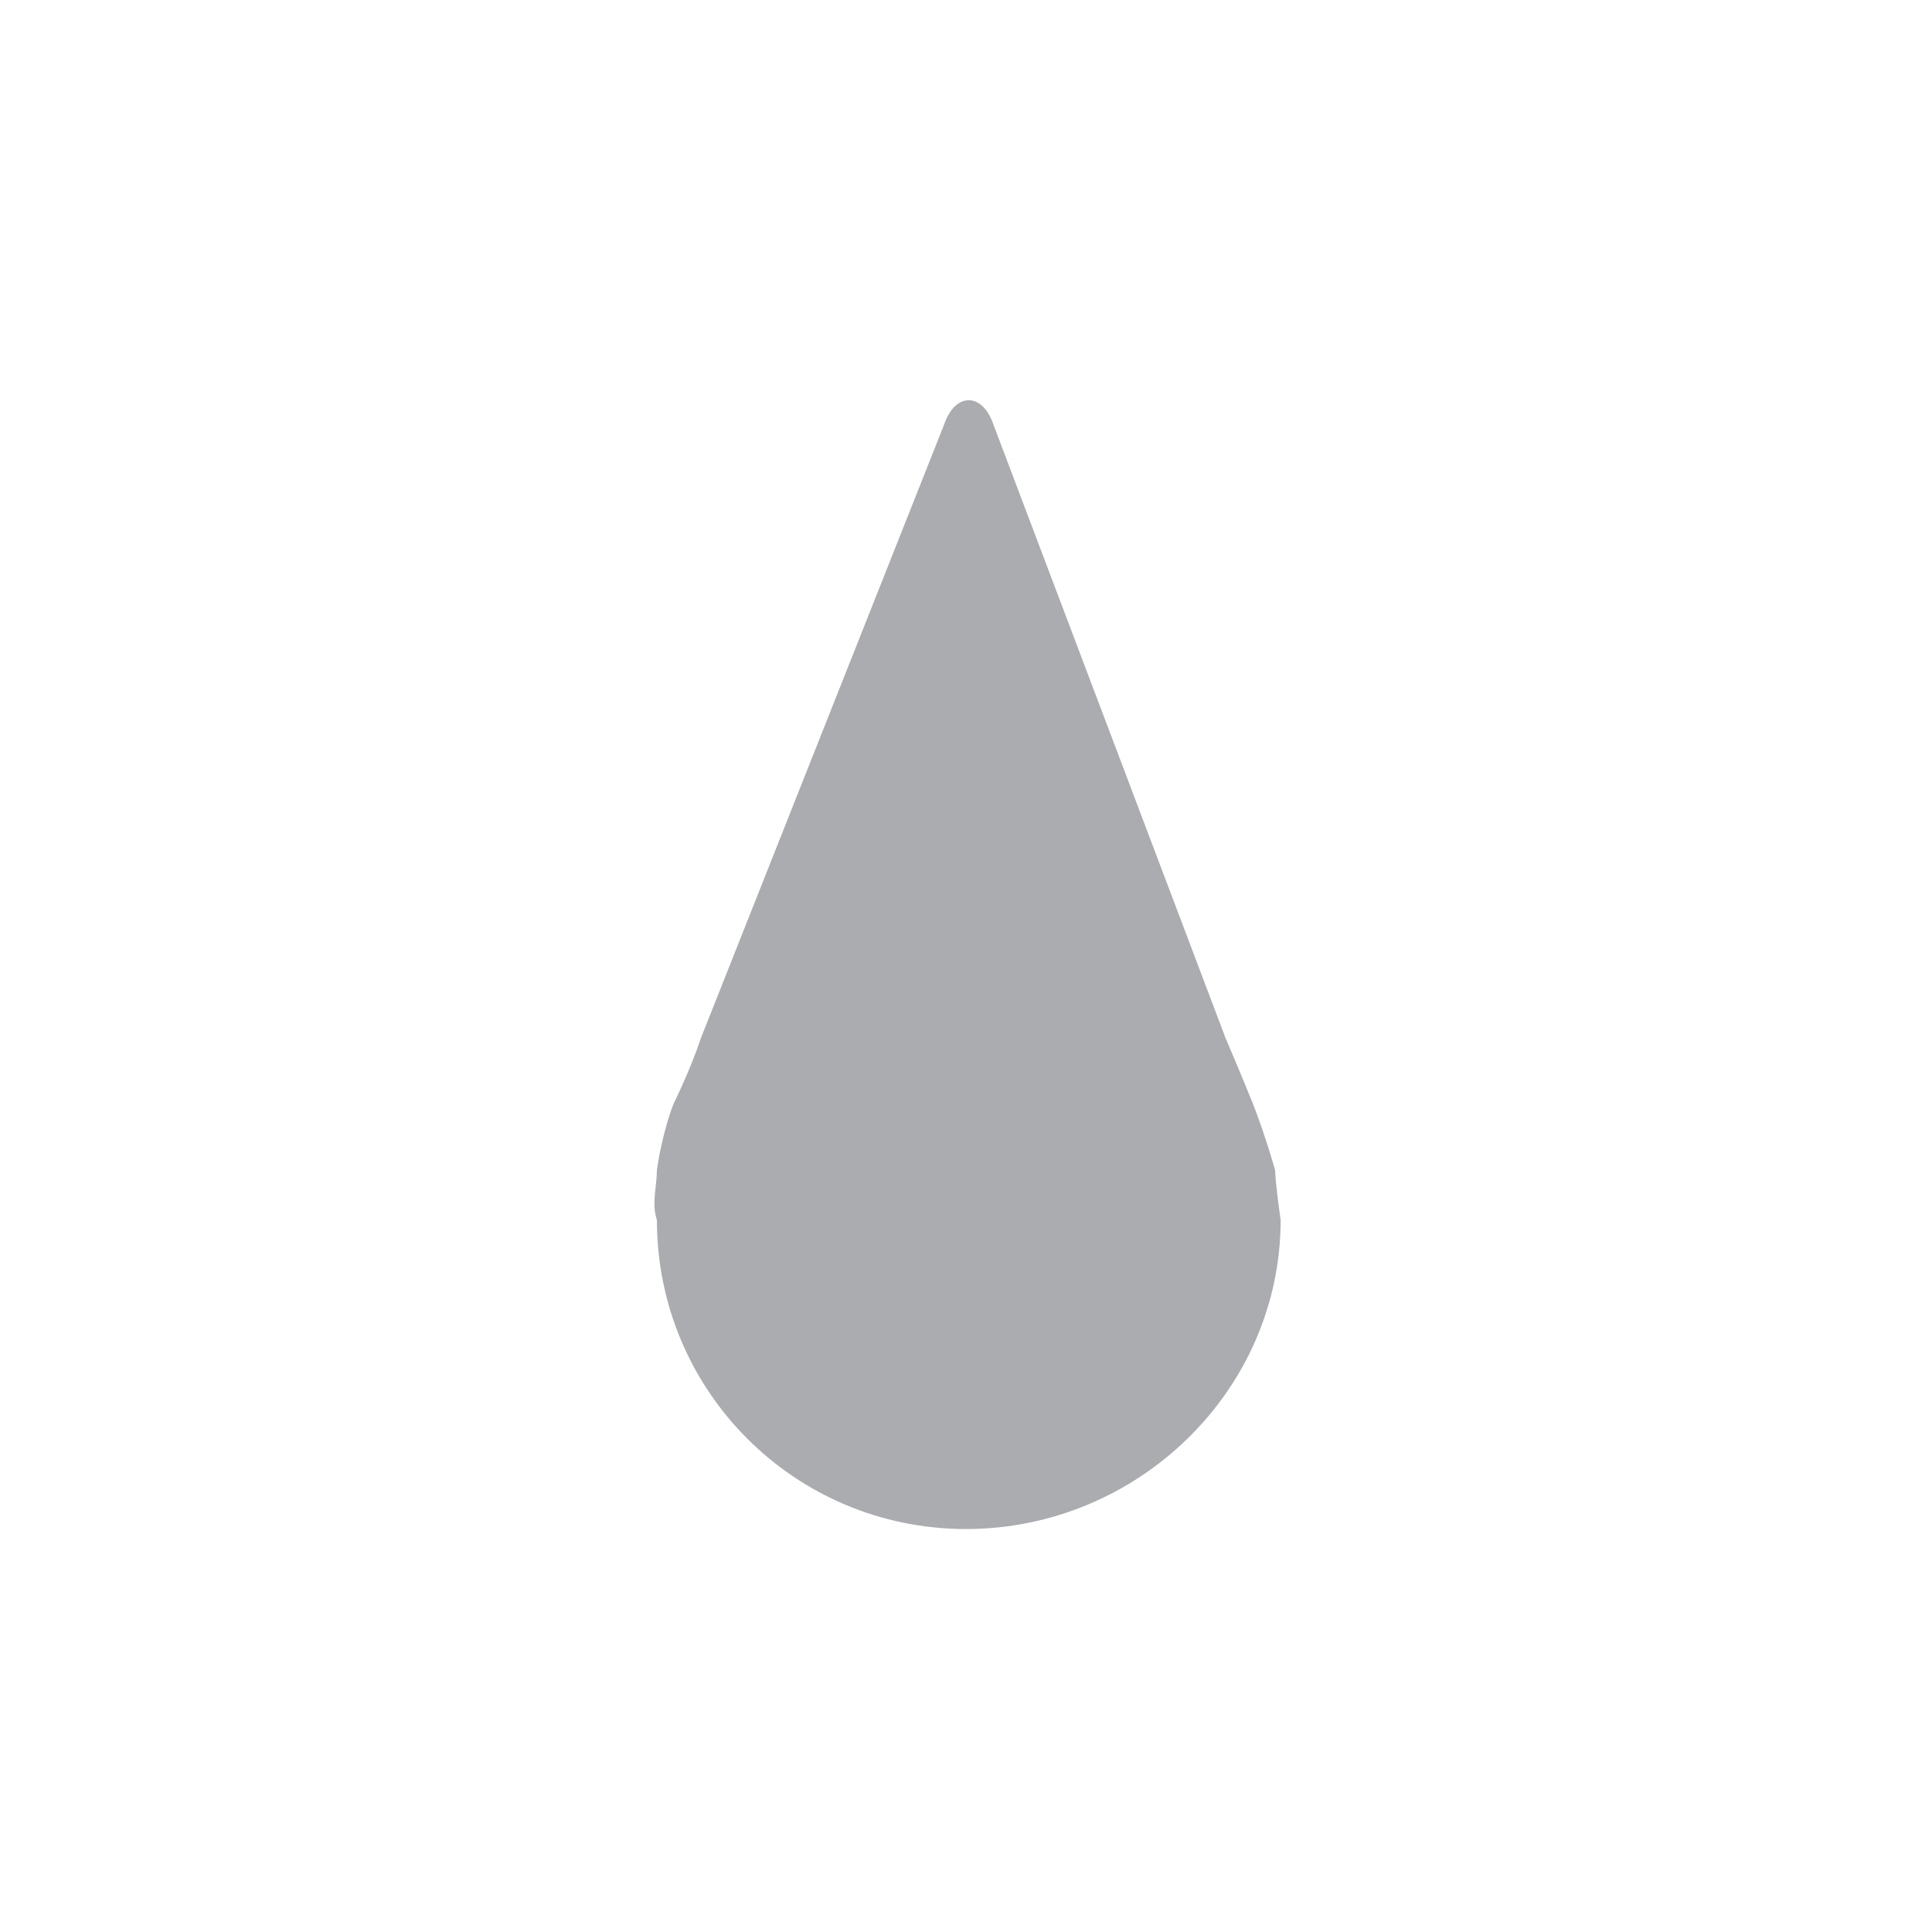 <?xml version="1.0" encoding="utf-8"?>
<!-- Generator: Adobe Illustrator 21.1.0, SVG Export Plug-In . SVG Version: 6.00 Build 0)  -->
<svg version="1.1" id="Capa_1" xmlns="http://www.w3.org/2000/svg" xmlns:xlink="http://www.w3.org/1999/xlink" x="0px" y="0px"
	 viewBox="0 0 35 35" enable-background="new 0 0 35 35" xml:space="preserve">
<path id="Path_5529" opacity="0.7" fill="#88898D" enable-background="new    " d="M23.1,21.2c-0.2-0.7-0.4-1.2-0.4-1.2
	s-0.2-0.5-0.5-1.2L18,7.7c-0.2-0.6-0.7-0.6-0.9,0l-4.4,11.1c-0.2,0.6-0.5,1.2-0.5,1.2s-0.2,0.5-0.3,1.2c0,0.3-0.1,0.6,0,0.9
	c0,3.1,2.5,5.6,5.6,5.6s5.7-2.5,5.7-5.6C23.1,21.4,23.1,21.2,23.1,21.2z"/>
</svg>
